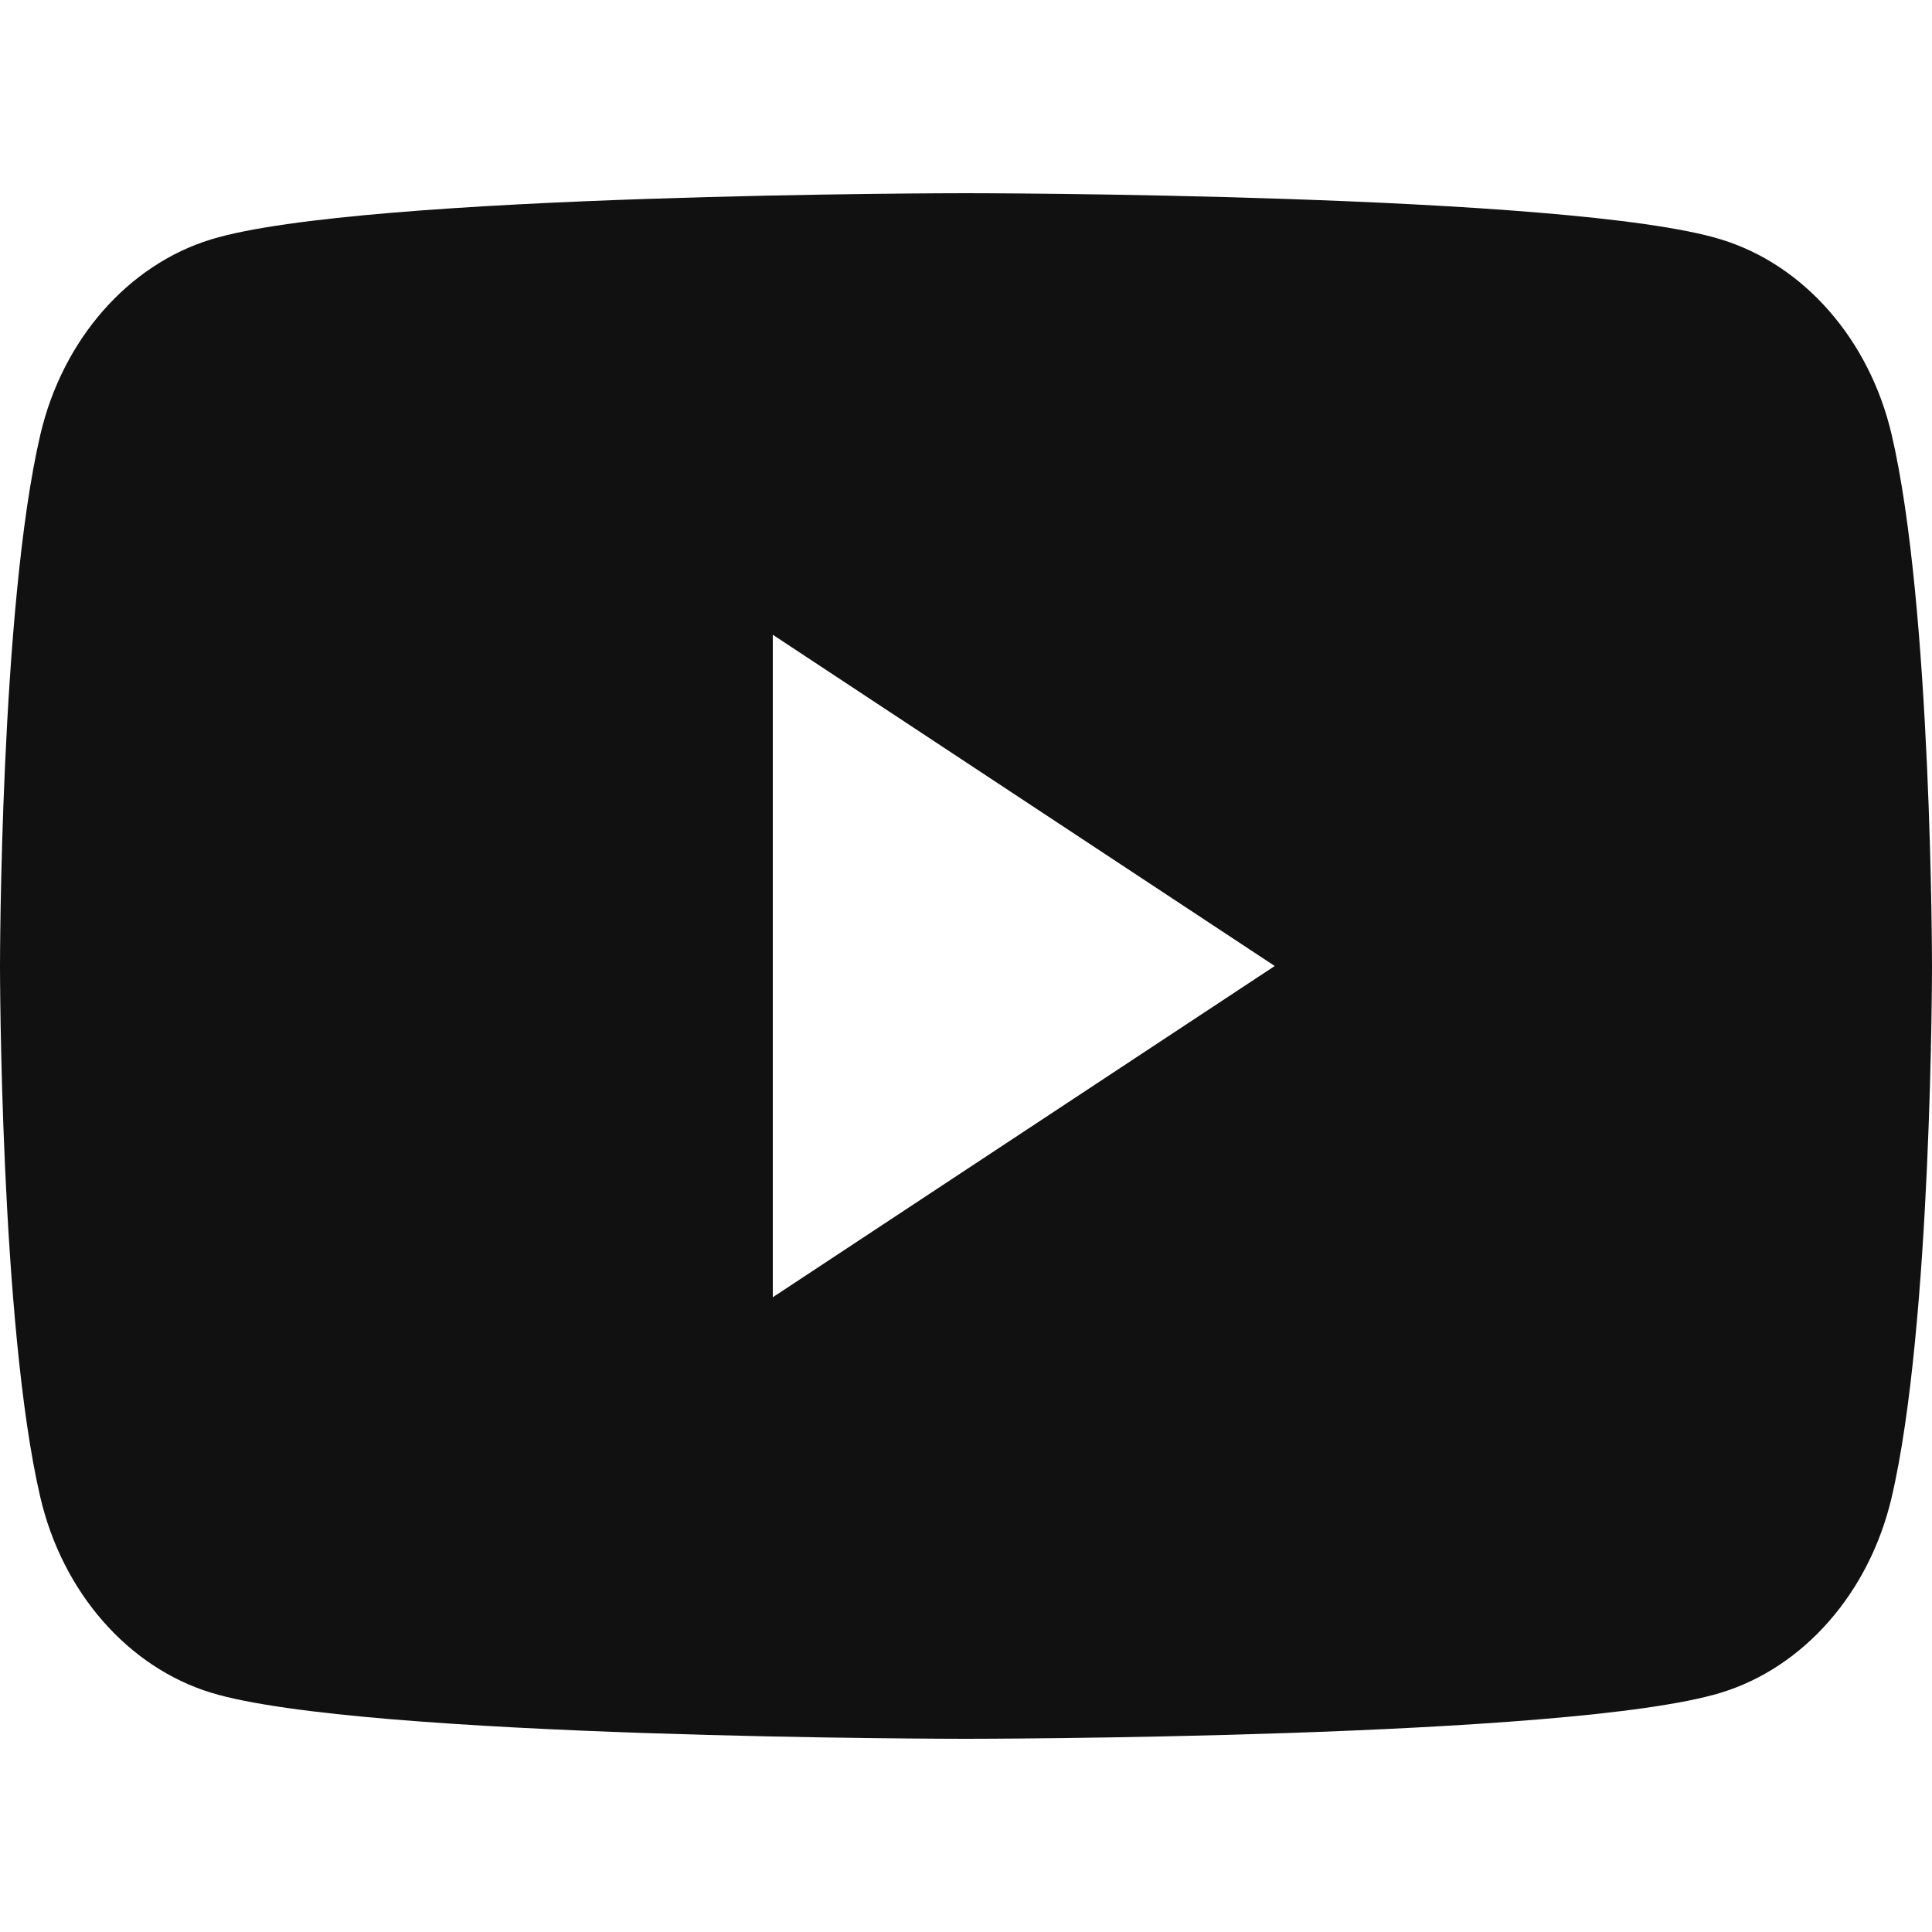 <svg width="20" height="20" viewBox="0 0 20 20" fill="none" xmlns="http://www.w3.org/2000/svg">
<path d="M19.582 4.498C19.352 3.515 18.675 2.741 17.814 2.478C16.254 2 10 2 10 2C10 2 3.746 2 2.186 2.478C1.326 2.741 0.648 3.515 0.418 4.498C0 6.281 0 10 0 10C0 10 0 13.719 0.418 15.502C0.648 16.485 1.326 17.26 2.186 17.523C3.746 18 10 18 10 18C10 18 16.254 18 17.814 17.523C18.675 17.26 19.352 16.485 19.582 15.502C20 13.719 20 10 20 10C20 10 20 6.281 19.582 4.498ZM8 13.429V6.571L13.196 10L8 13.429Z" fill="#111111"/>
</svg>
